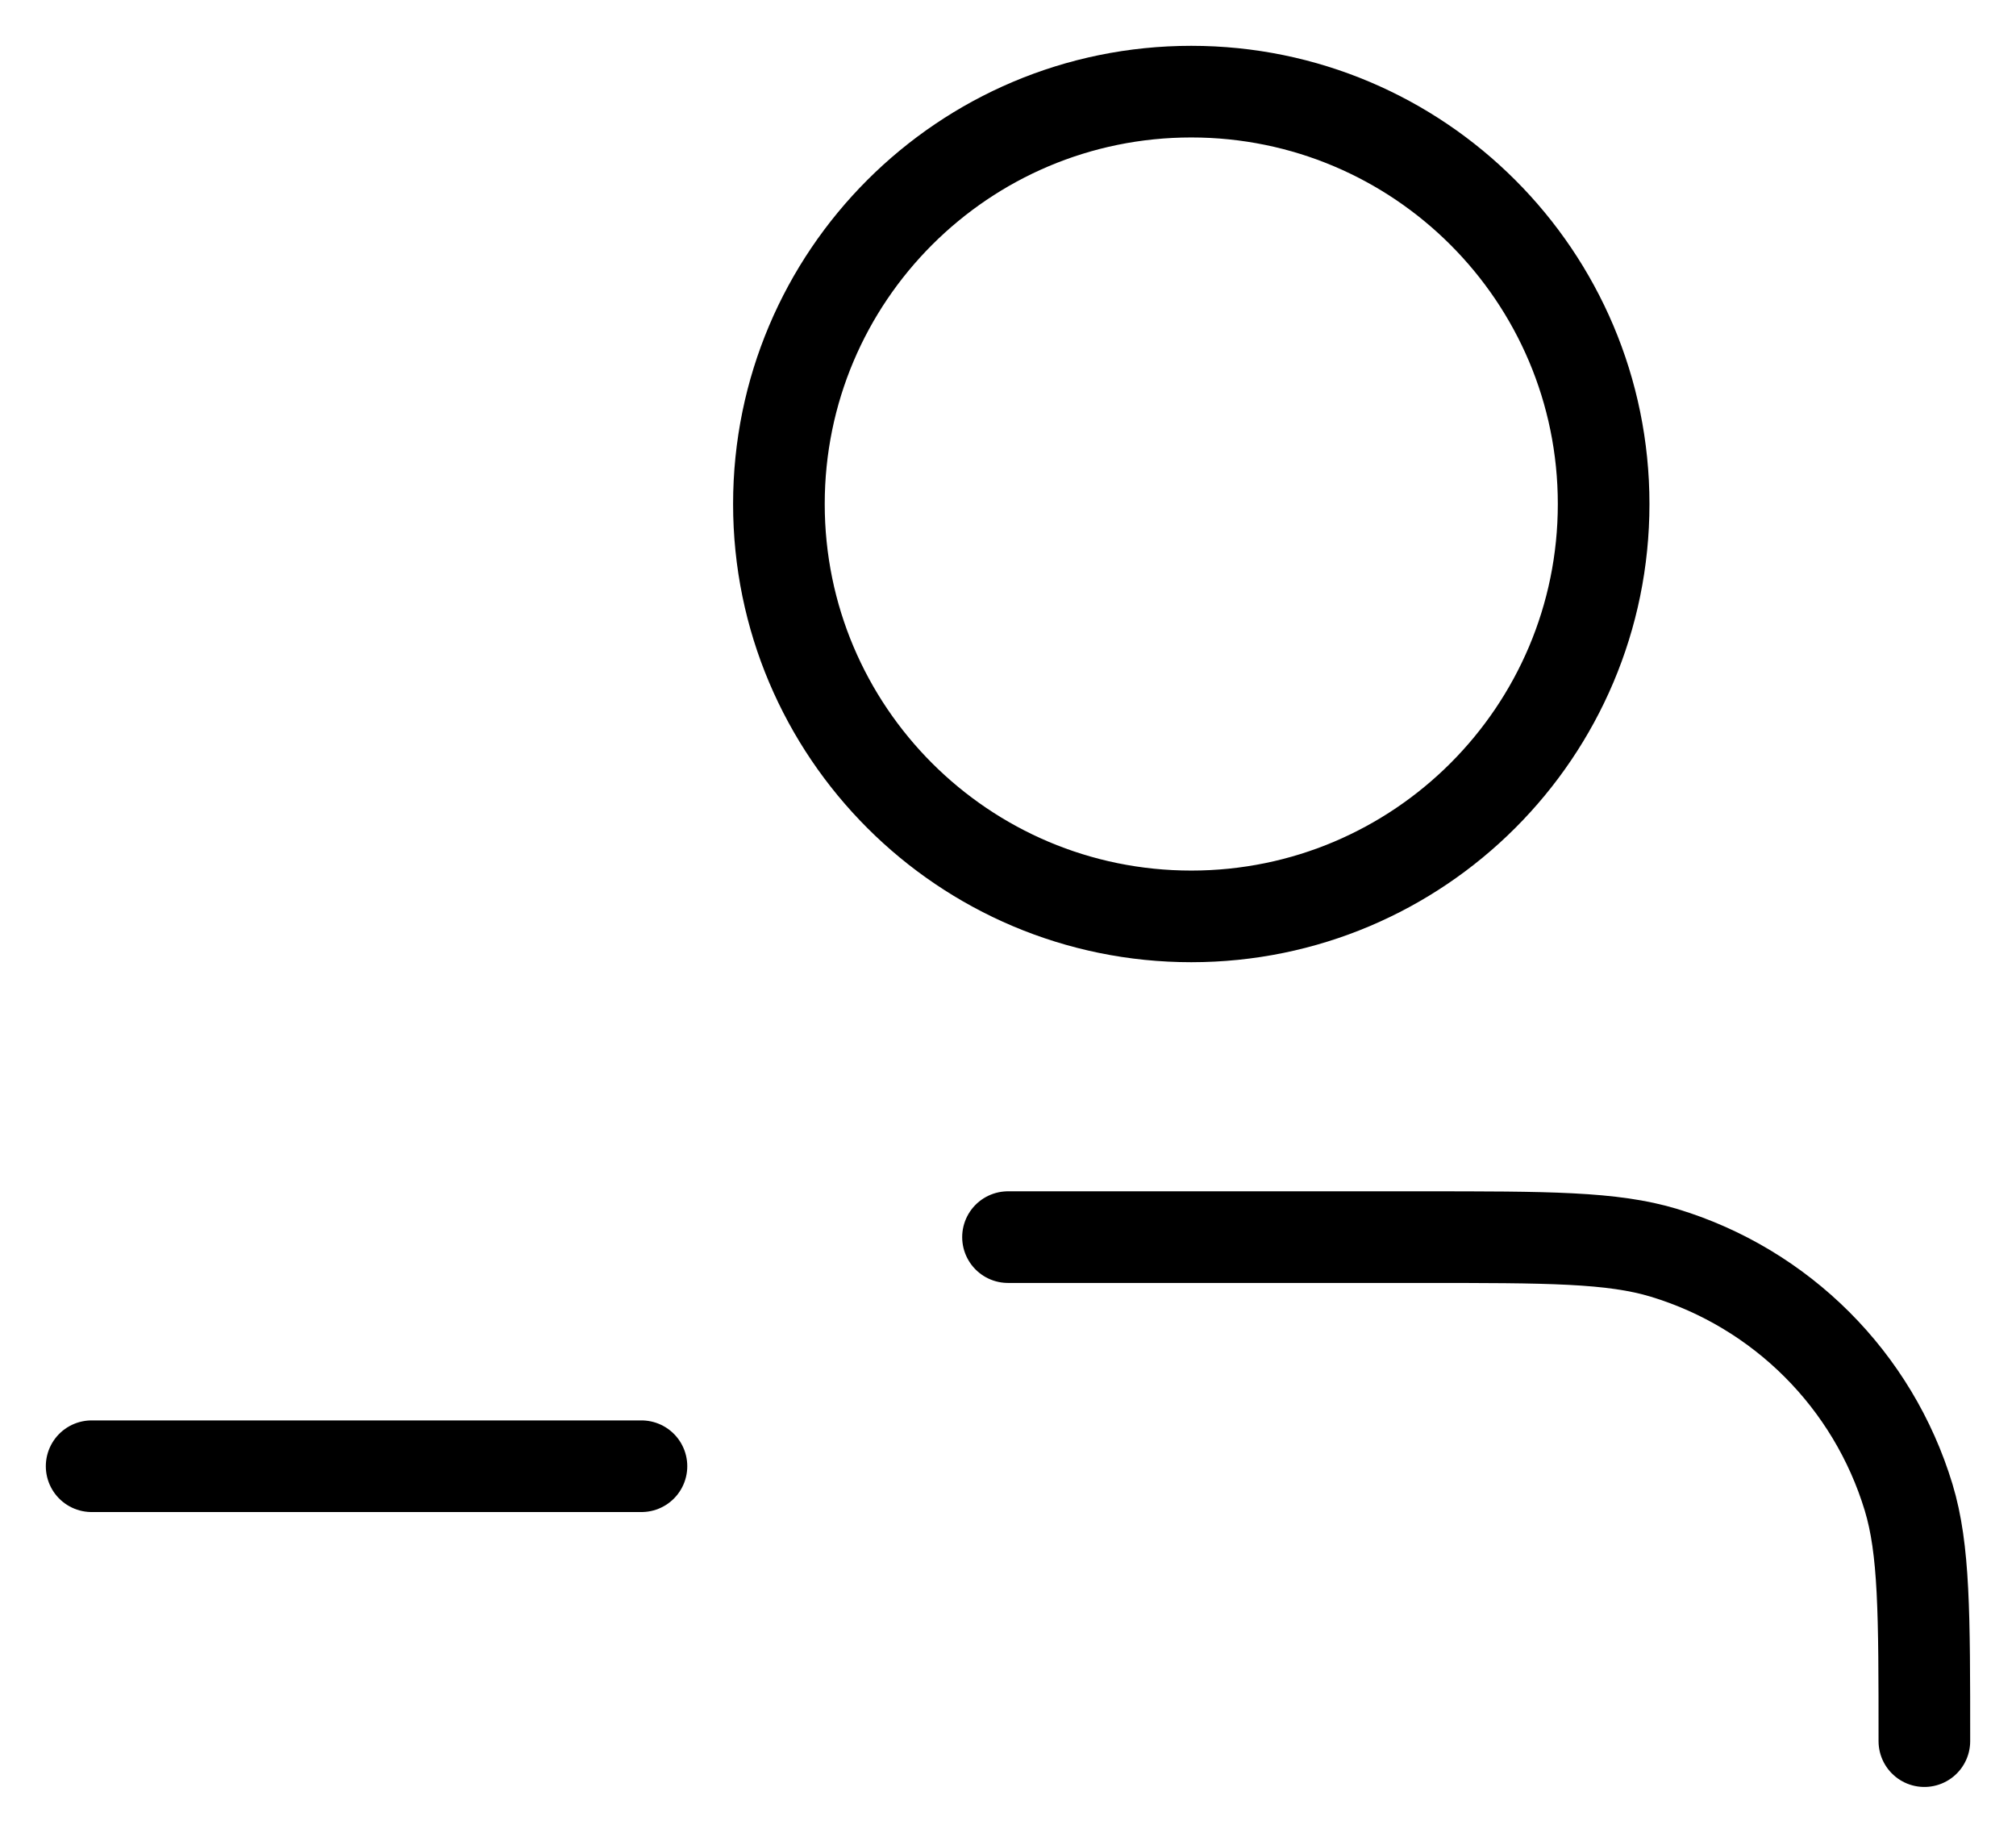 <svg width="22" height="20" viewBox="0 0 22 20" fill="none" xmlns="http://www.w3.org/2000/svg">
<path d="M7 16H1M11 13.5H15.5C16.896 13.5 17.593 13.5 18.161 13.672C19.439 14.06 20.44 15.06 20.828 16.339C21 16.907 21 17.604 21 19M8.5 5.5C8.5 7.985 10.515 10 13 10C15.485 10 17.5 7.985 17.5 5.5C17.5 3.015 15.485 1 13 1C10.515 1 8.5 3.015 8.5 5.5Z" stroke="black" stroke-linecap="round" stroke-linejoin="round"/>
</svg>
